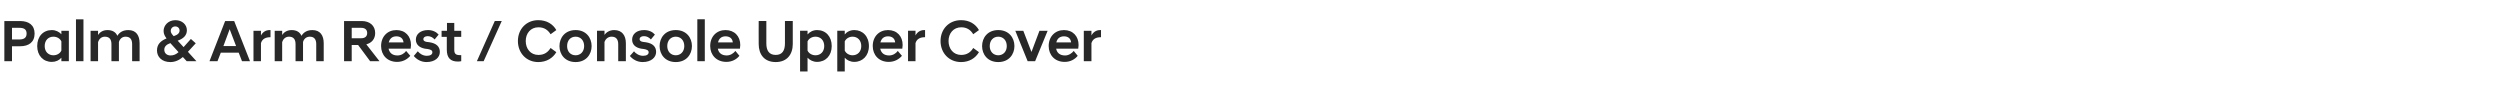 <?xml version="1.0" standalone="no"?><!DOCTYPE svg PUBLIC "-//W3C//DTD SVG 1.1//EN" "http://www.w3.org/Graphics/SVG/1.1/DTD/svg11.dtd"><svg xmlns="http://www.w3.org/2000/svg" version="1.1" width="1438px" height="50.9px" viewBox="0 -8 1438 50.9" style="top:-8px"><desc>Palm &amp; Arm Rest / Console Upper Cover</desc><defs/><g id="Polygon138264"><path d="m2.5 4.1s9.13-.02 9.1 0c4.9 0 8.3 2.3 8.3 7.2c0 5-3.4 7.3-8.3 7.3c.03-.04-4.7 0-4.7 0v8.6H2.5V4.1zm8.6 10.6c2.6 0 4.2-.9 4.2-3.4c0-2.5-1.6-3.3-4.2-3.3c-.02-.04-4.2 0-4.2 0v6.7h4.2zm24.2 10.5c-1.3 1.5-3.2 2.4-5.5 2.4c-4.9 0-8.4-3.6-8.4-9.1c0-5.6 3.5-9.2 8.4-9.2c2.3 0 4.2 1 5.5 2.4c-.04.03 0-2 0-2h4.3v17.5h-4.3s-.04-2.01 0-2zm0-4.1v-5.3c-.8-1.7-2.6-2.7-4.6-2.7c-2.8 0-5 2-5 5.4c0 3.3 2.2 5.3 5 5.3c2 0 3.8-1 4.6-2.7zm8.4-18h4.3v24.1h-4.3V3.1zM76 17.4c0-2.8-1.2-4.3-3.8-4.3c-2.1 0-3.4 1.5-3.8 3.1c-.03-.02 0 11 0 11h-4.3s-.04-9.83 0-9.8c0-2.8-1.2-4.3-3.8-4.3c-2.1 0-3.4 1.5-3.9 3.1c.04-.02 0 11 0 11h-4.3V9.7h4.3s.04 2.44 0 2.4c1-1.5 2.7-2.8 5.4-2.8c2.9 0 4.8 1.2 5.7 3.3c1.3-2.1 3.3-3.3 6.3-3.3c4.5 0 6.5 3.1 6.5 7.6v10.3H76v-9.8zM90.3 21c0-3.5 2.1-5.5 5.5-6.9c-1-1.3-1.7-2.6-1.7-4.3c0-3.2 2.7-6.2 6.8-6.2c3.9 0 6.6 2.6 6.6 5.8c0 3.1-2.2 4.9-5.3 6l3.4 3.7l4.2-4.7l2.8 2.5l-4.5 4.9l4.8 5.3v.1h-5.5l-2.2-2.4c-2.1 1.8-4.5 2.9-7.2 2.9c-4.8 0-7.7-2.9-7.7-6.7zm12.4 1L98 16.8c-2 .7-3.5 1.8-3.5 3.8c0 2 1.5 3.3 3.6 3.3c1.8 0 3.3-.7 4.6-1.9zm-2.8-9.2c2.5-.8 3.4-1.9 3.4-3.3c0-1.1-.9-2.3-2.5-2.3c-1.7 0-2.6 1.4-2.6 2.5c0 1.1.6 1.9 1.7 3.1zm29.6-8.7h5.2l9.1 23.1h-4.6l-1.9-4.9H127l-1.9 4.9h-4.6l9-23.1zm-1 14.4h7.3l-3.7-9.7l-3.6 9.7zm17.3-8.8h4.3s-.02 2.71 0 2.7c1-1.9 2.7-3.1 5-3.1c.01-.02.5 0 .5 0c0 0 .02 4.1 0 4.1c-2.6 0-4.7.8-5.5 3.4c-.02 0 0 10.4 0 10.4h-4.3V9.7zm36.1 7.7c0-2.8-1.2-4.3-3.7-4.3c-2.2 0-3.5 1.5-3.9 3.1c-.02-.02 0 11 0 11H170s-.04-9.83 0-9.8c0-2.8-1.2-4.3-3.8-4.3c-2.1 0-3.4 1.5-3.9 3.1c.05-.02 0 11 0 11H158V9.7h4.3s.05 2.44 0 2.4c1-1.5 2.7-2.8 5.5-2.8c2.8 0 4.7 1.2 5.6 3.3c1.3-2.1 3.3-3.3 6.3-3.3c4.5 0 6.5 3.1 6.5 7.6c.02 0 0 10.3 0 10.3h-4.3v-9.8zm24.1.5h-3.7v9.3h-4.4V4.1s10.25-.02 10.2 0c4.5 0 7.7 2.6 7.7 6.9c0 3.4-2 5.7-5.1 6.5l7.5 9.6v.1h-5.3l-6.9-9.3zm1.7-3.9c2.3 0 3.5-1.1 3.5-3c0-1.9-1.2-3-3.5-3c-.03-.04-5.4 0-5.4 0v6h5.4zm11.5 4.5c0-5.5 3.7-9.2 8.8-9.2c5.1 0 8.4 3.5 8.4 8.6c0 .5-.1 1.3-.2 2.1h-12.7c.5 2.3 2.1 3.9 5.1 3.9c2.2 0 4-1.2 5-2.6l2.4 2.8c-1.7 2-4.3 3.5-7.6 3.5c-5.7 0-9.2-4-9.2-9.1zm4.4-2.1h8.5c-.2-2.3-1.8-3.5-4.1-3.5c-2.3 0-3.8 1.2-4.4 3.5zm14.4 7.8l2.3-2.7c1.2 1.5 3.1 2.6 5.2 2.6c1.9 0 3.2-.7 3.2-2c0-1.2-1-1.6-2.7-1.9l-1.6-.2c-3.2-.6-5.2-2.4-5.2-5.2c0-3.1 2.6-5.5 7-5.5c2.7 0 4.8 1.1 6.1 2.6l-2.3 2.8c-1.1-1.2-2.4-1.9-4-1.9c-1.6 0-2.5.8-2.5 1.7c0 .9.7 1.4 1.9 1.6l1.6.2c4 .6 6 2.5 6 5.6c0 3.1-2.7 5.8-7.7 5.8c-3.2 0-5.7-1.6-7.3-3.5zm19-3.7c-.03 0 0-7.3 0-7.3h-3V9.7h3.1V5.2h4.2v4.5h4v3.5h-4v7.5c0 2.3 1 3 3.2 3c.02.03.8 0 .8 0c0 0 .03 3.5 0 3.5c-.5.1-1.3.2-1.9.2c-4.3 0-6.4-2.1-6.4-6.9zm27.6-16.4h4l-10.4 23.1h-3.9l10.3-23.1zm13.3 11.5c0-6.9 4.9-12 11.7-12c4.8 0 8.4 2.2 10.4 5.7l-3.3 2.4c-1.5-2.4-3.6-4-7-4c-4.5 0-7.3 3.5-7.3 7.9c0 4.5 2.8 8 7.3 8c3.4 0 5.5-1.6 7-4L320 22c-2 3.4-5.6 5.7-10.4 5.7c-6.8 0-11.7-5.2-11.7-12.1zm23.9 2.9c0-4.8 3.2-9.2 9.3-9.2c6 0 9.2 4.4 9.2 9.2c0 4.8-3.2 9.2-9.2 9.2c-6.1 0-9.3-4.4-9.3-9.2zm4.4 0c0 3.2 2 5.3 4.9 5.3c2.8 0 4.9-2.1 4.9-5.3c0-3.3-2.1-5.4-4.9-5.4c-2.9 0-4.9 2.1-4.9 5.4zm17.2-8.8h4.3s.05 2.44 0 2.4c1-1.5 2.9-2.8 5.6-2.8c4.5 0 6.7 3.1 6.7 7.6c-.05 0 0 10.3 0 10.3h-4.4s.04-9.83 0-9.8c0-2.8-1.3-4.3-3.8-4.3c-2.2 0-3.6 1.5-4.1 3.1c.05-.02 0 11 0 11h-4.3V9.7zm18.9 14.5l2.4-2.7c1.1 1.5 3.1 2.6 5.2 2.6c1.9 0 3.2-.7 3.2-2c0-1.2-1.1-1.6-2.7-1.9l-1.6-.2c-3.3-.6-5.2-2.4-5.2-5.2c0-3.1 2.5-5.5 6.9-5.5c2.8 0 4.9 1.1 6.2 2.6l-2.3 2.8c-1.1-1.2-2.4-1.9-4-1.9c-1.7 0-2.5.8-2.5 1.7c0 .9.7 1.4 1.9 1.6l1.6.2c4 .6 6 2.5 6 5.6c0 3.1-2.8 5.8-7.7 5.8c-3.3 0-5.8-1.6-7.4-3.5zm17.1-5.7c0-4.8 3.2-9.2 9.3-9.2c6.1 0 9.3 4.4 9.3 9.2c0 4.8-3.2 9.2-9.3 9.2c-6.1 0-9.3-4.4-9.3-9.2zm4.4 0c0 3.2 2.1 5.3 4.9 5.3c2.8 0 4.9-2.1 4.9-5.3c0-3.3-2.1-5.4-4.9-5.4c-2.8 0-4.9 2.1-4.9 5.4zm17.3-15.4h4.3v24.1h-4.3V3.1zm7.4 15.4c0-5.5 3.7-9.2 8.8-9.2c5.1 0 8.5 3.5 8.5 8.6c0 .5-.1 1.3-.2 2.1h-12.7c.4 2.3 2.1 3.9 5.1 3.9c2.1 0 3.9-1.2 5-2.6l2.3 2.8c-1.6 2-4.2 3.5-7.5 3.5c-5.7 0-9.3-4-9.3-9.1zm4.5-2.1h8.5c-.2-2.3-1.8-3.5-4.2-3.5c-2.2 0-3.8 1.2-4.3 3.5zm23.4.9c-.05.04 0-13.2 0-13.2h4.4s-.03 12.93 0 12.9c0 4 1.5 6.6 5.4 6.6c3.8 0 5.3-2.6 5.3-6.6c.05.03 0-12.9 0-12.9h4.5s-.03 13.24 0 13.2c0 6-3.3 10.4-9.8 10.4c-6.6 0-9.8-4.4-9.8-10.4zm23.8-7.6h4.3s.04 2.06 0 2.1c1.3-1.5 3.2-2.5 5.5-2.5c4.9 0 8.4 3.6 8.4 9.2c0 5.5-3.5 9.1-8.4 9.1c-2.3 0-4.2-1-5.5-2.4c.04-.04 0 7.9 0 7.9h-4.3V9.7zm13.9 8.8c0-3.4-2.2-5.4-5-5.4c-2 0-3.8 1-4.6 2.7v5.3c.8 1.7 2.6 2.7 4.6 2.7c2.8 0 5-2 5-5.3zm7.5-8.8h4.3v2.1c1.2-1.5 3.2-2.5 5.5-2.5c4.8 0 8.4 3.6 8.4 9.2c0 5.5-3.6 9.1-8.4 9.1c-2.3 0-4.3-1-5.5-2.4v7.9h-4.3V9.7zm13.8 8.8c0-3.4-2.2-5.4-5-5.4c-1.9 0-3.7 1-4.5 2.7v5.3c.8 1.7 2.6 2.7 4.5 2.7c2.8 0 5-2 5-5.3zm6.6 0c0-5.5 3.7-9.2 8.8-9.2c5.1 0 8.4 3.5 8.4 8.6c0 .5-.1 1.3-.2 2.1h-12.7c.5 2.3 2.1 3.9 5.1 3.9c2.2 0 4-1.2 5-2.6l2.4 2.8c-1.7 2-4.3 3.5-7.6 3.5c-5.7 0-9.2-4-9.2-9.1zm4.4-2.1h8.5c-.2-2.3-1.8-3.5-4.1-3.5c-2.3 0-3.8 1.2-4.4 3.5zm15.9-6.7h4.3v2.7c1-1.9 2.7-3.1 5-3.1c.02-.02.5 0 .5 0c0 0 .03 4.1 0 4.1c-2.6 0-4.7.8-5.5 3.4v10.4h-4.3V9.7zm18.7 5.9c0-6.9 4.9-12 11.8-12c4.8 0 8.3 2.2 10.3 5.7l-3.3 2.4c-1.4-2.4-3.6-4-6.9-4c-4.5 0-7.3 3.5-7.3 7.9c0 4.5 2.8 8 7.3 8c3.3 0 5.5-1.6 6.9-4l3.3 2.4c-2 3.4-5.5 5.7-10.3 5.7c-6.9 0-11.8-5.2-11.8-12.1zm23.9 2.9c0-4.8 3.2-9.2 9.3-9.2c6.1 0 9.3 4.4 9.3 9.2c0 4.8-3.2 9.2-9.3 9.2c-6.1 0-9.3-4.4-9.3-9.2zm4.4 0c0 3.2 2.1 5.3 4.9 5.3c2.8 0 4.9-2.1 4.9-5.3c0-3.3-2.1-5.4-4.9-5.4c-2.8 0-4.9 2.1-4.9 5.4zM584 9.7h4.6l4.7 12.2l4.6-12.2h4.7l-7.2 17.5h-4.3L584 9.7zm19.2 8.8c0-5.5 3.7-9.2 8.8-9.2c5.1 0 8.4 3.5 8.4 8.6c0 .5-.1 1.3-.2 2.1h-12.7c.4 2.3 2.1 3.9 5.1 3.9c2.1 0 3.9-1.2 5-2.6l2.3 2.8c-1.6 2-4.2 3.5-7.5 3.5c-5.7 0-9.2-4-9.2-9.1zm4.4-2.1h8.5c-.2-2.3-1.8-3.5-4.1-3.5c-2.3 0-3.9 1.2-4.4 3.5zm15.8-6.7h4.4s-.03 2.71 0 2.7c1-1.9 2.7-3.1 5-3.1c0-.02.5 0 .5 0v4.1c-2.6 0-4.7.8-5.5 3.4c-.03 0 0 10.4 0 10.4h-4.4V9.7z" stroke="none" fill="#282828"/></g></svg>